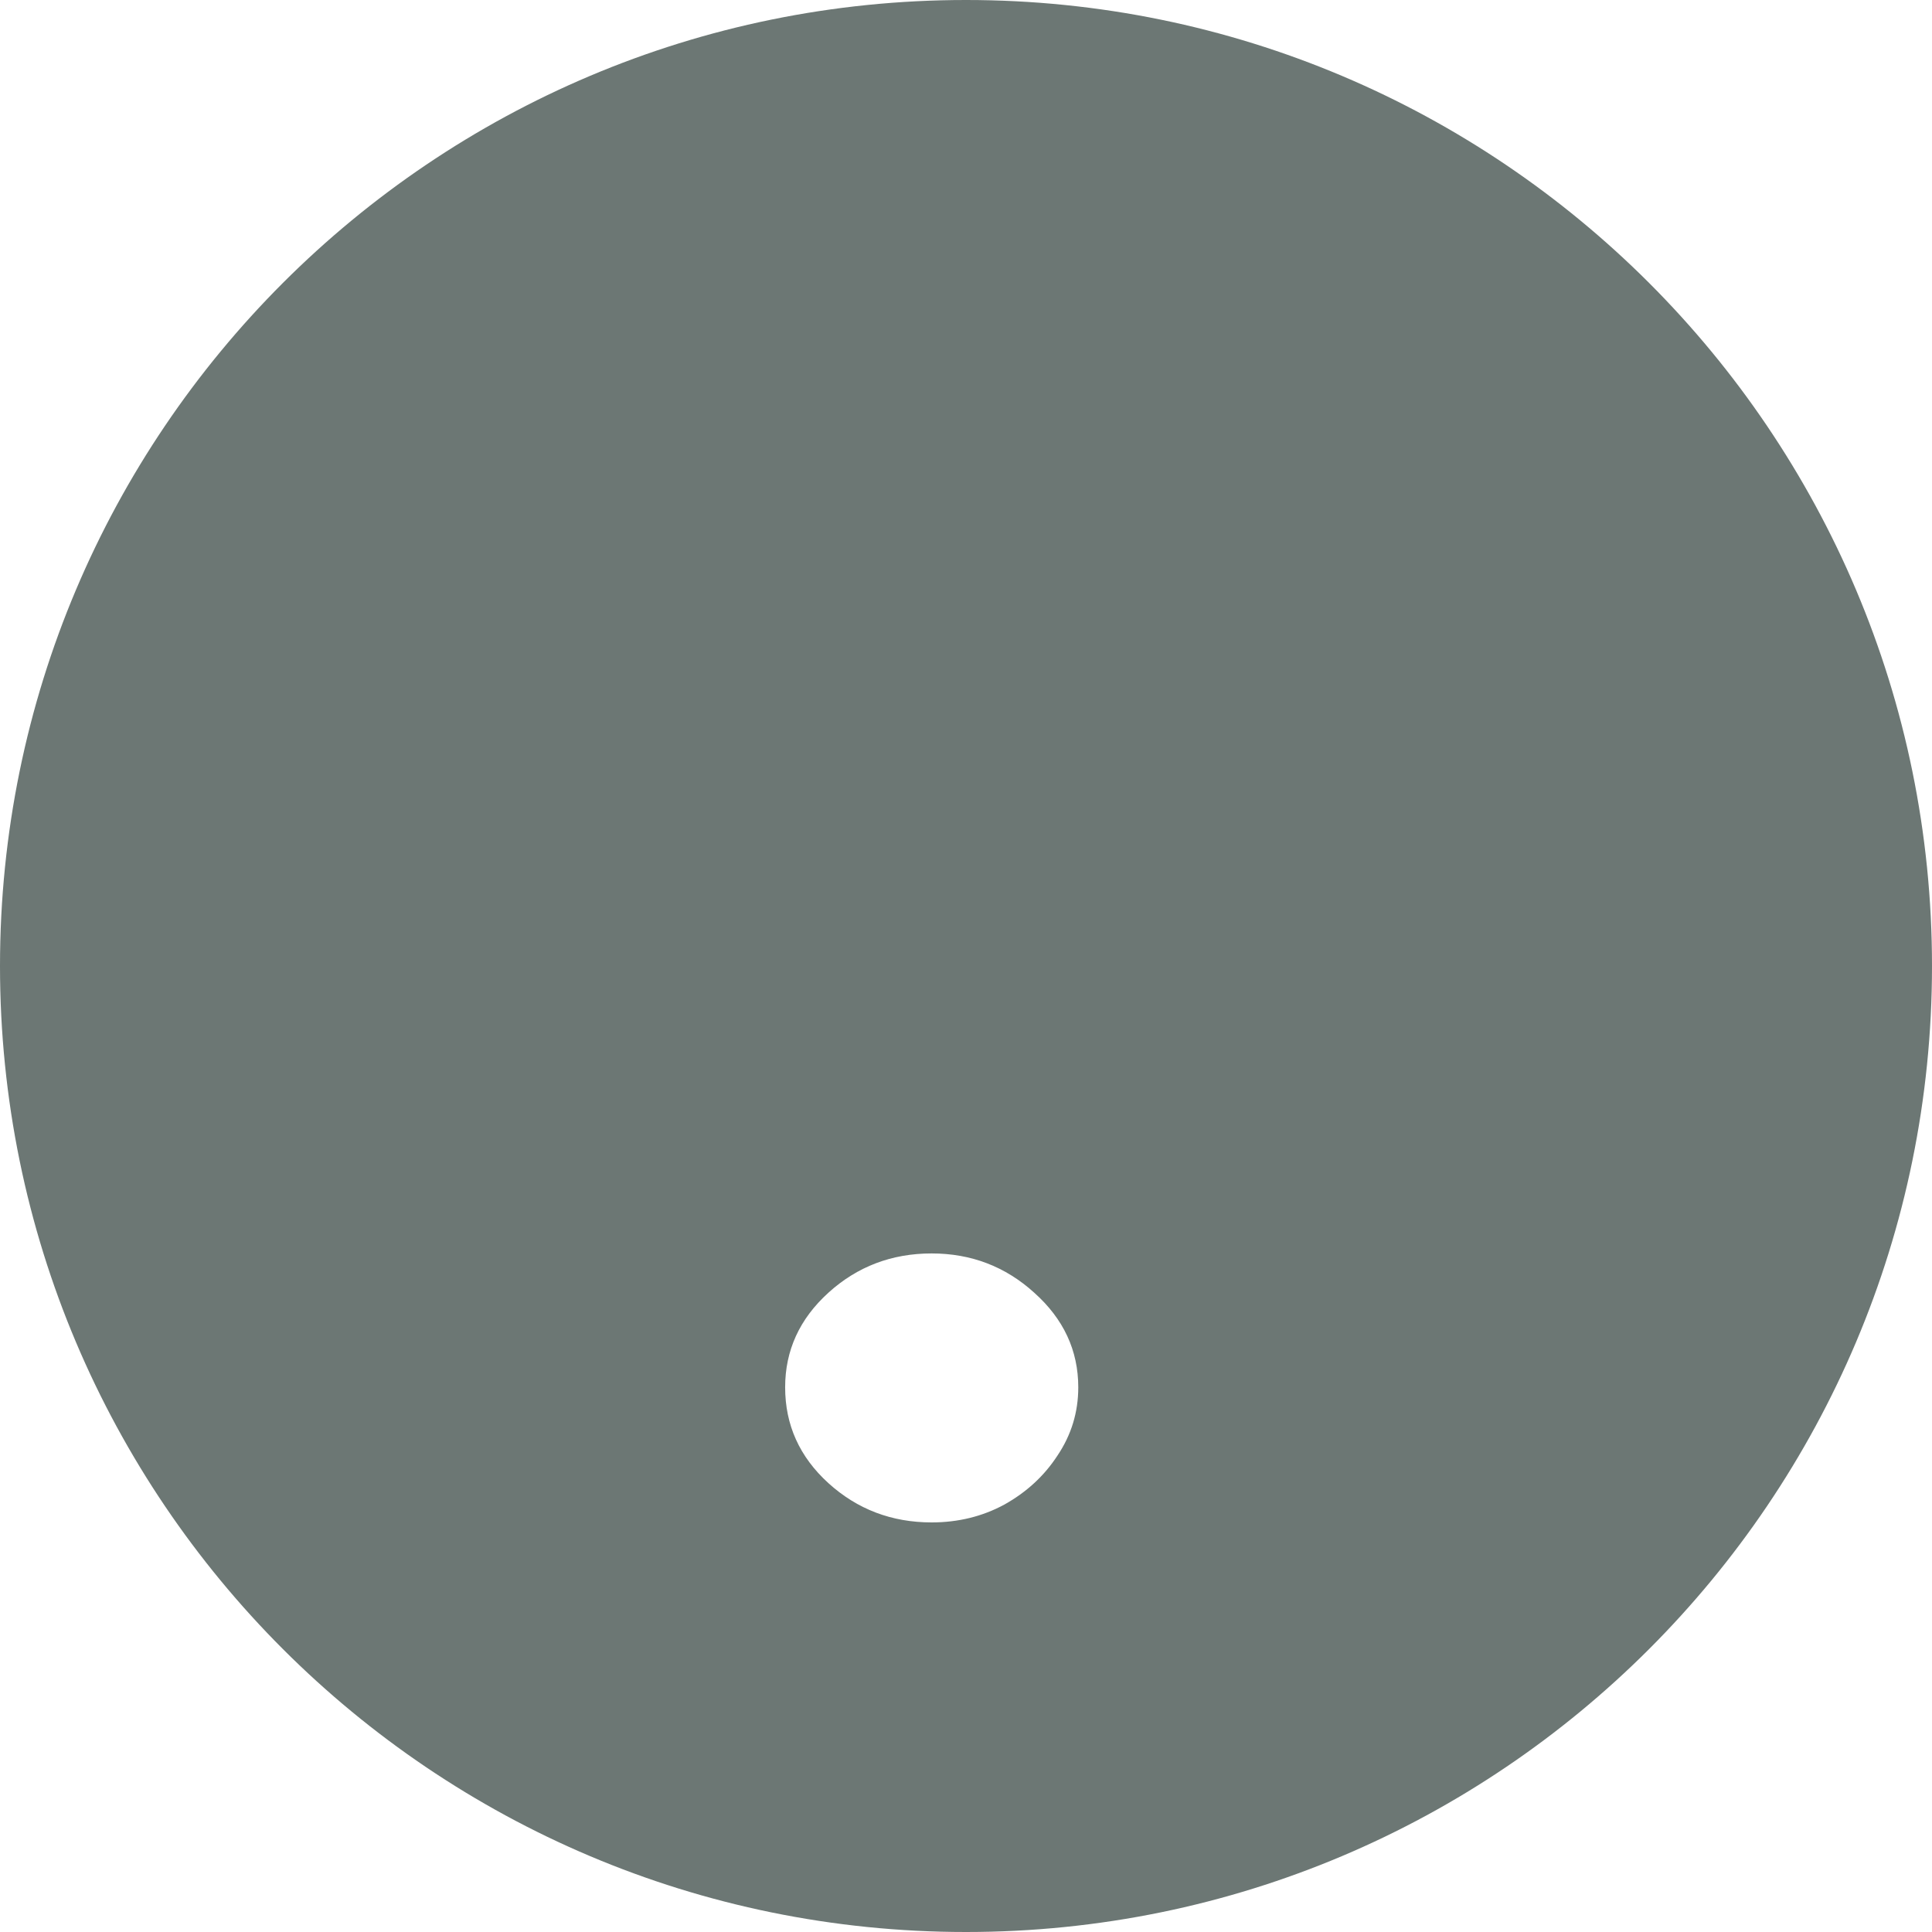 <svg width="18" height="18" viewBox="0 0 18 18" fill="none" xmlns="http://www.w3.org/2000/svg">
<path fillRule="evenodd" clipRule="evenodd" d="M9 18C13.971 18 18 13.971 18 9C18 4.029 13.971 0 9 0C4.029 0 0 4.029 0 9C0 13.971 4.029 18 9 18ZM8.432 9.341C8.176 9.588 8.003 9.948 7.862 10.356H10.333C10.388 10.303 10.447 10.243 10.508 10.178C10.687 9.992 10.895 9.774 11.144 9.632C11.525 9.423 11.854 9.184 12.131 8.917C12.408 8.65 12.621 8.345 12.77 8.002C12.924 7.659 13 7.27 13 6.835C13 6.191 12.83 5.634 12.491 5.165C12.156 4.692 11.686 4.328 11.082 4.073C10.482 3.817 9.787 3.689 8.997 3.689C8.273 3.689 7.611 3.811 7.011 4.056C6.415 4.3 5.935 4.666 5.571 5.154C5.211 5.642 5.021 6.248 5 6.973H7.209C7.23 6.614 7.325 6.319 7.495 6.086C7.669 5.85 7.886 5.674 8.147 5.56C8.411 5.442 8.691 5.382 8.984 5.382C9.303 5.382 9.591 5.444 9.847 5.566C10.108 5.688 10.315 5.859 10.468 6.08C10.621 6.301 10.697 6.563 10.697 6.864C10.697 7.131 10.639 7.373 10.524 7.59C10.408 7.804 10.248 7.998 10.046 8.174C9.847 8.345 9.622 8.504 9.369 8.648C9.001 8.858 8.689 9.089 8.432 9.341ZM8.68 14.184C8.308 14.184 7.987 14.062 7.718 13.818C7.449 13.573 7.315 13.276 7.315 12.925C7.315 12.582 7.449 12.288 7.718 12.044C7.987 11.8 8.308 11.678 8.68 11.678C9.048 11.678 9.367 11.8 9.636 12.044C9.909 12.288 10.046 12.582 10.046 12.925C10.046 13.158 9.981 13.369 9.853 13.56C9.729 13.751 9.563 13.903 9.357 14.018C9.154 14.128 8.928 14.184 8.68 14.184Z" fill="#6C7774"/>
</svg>
